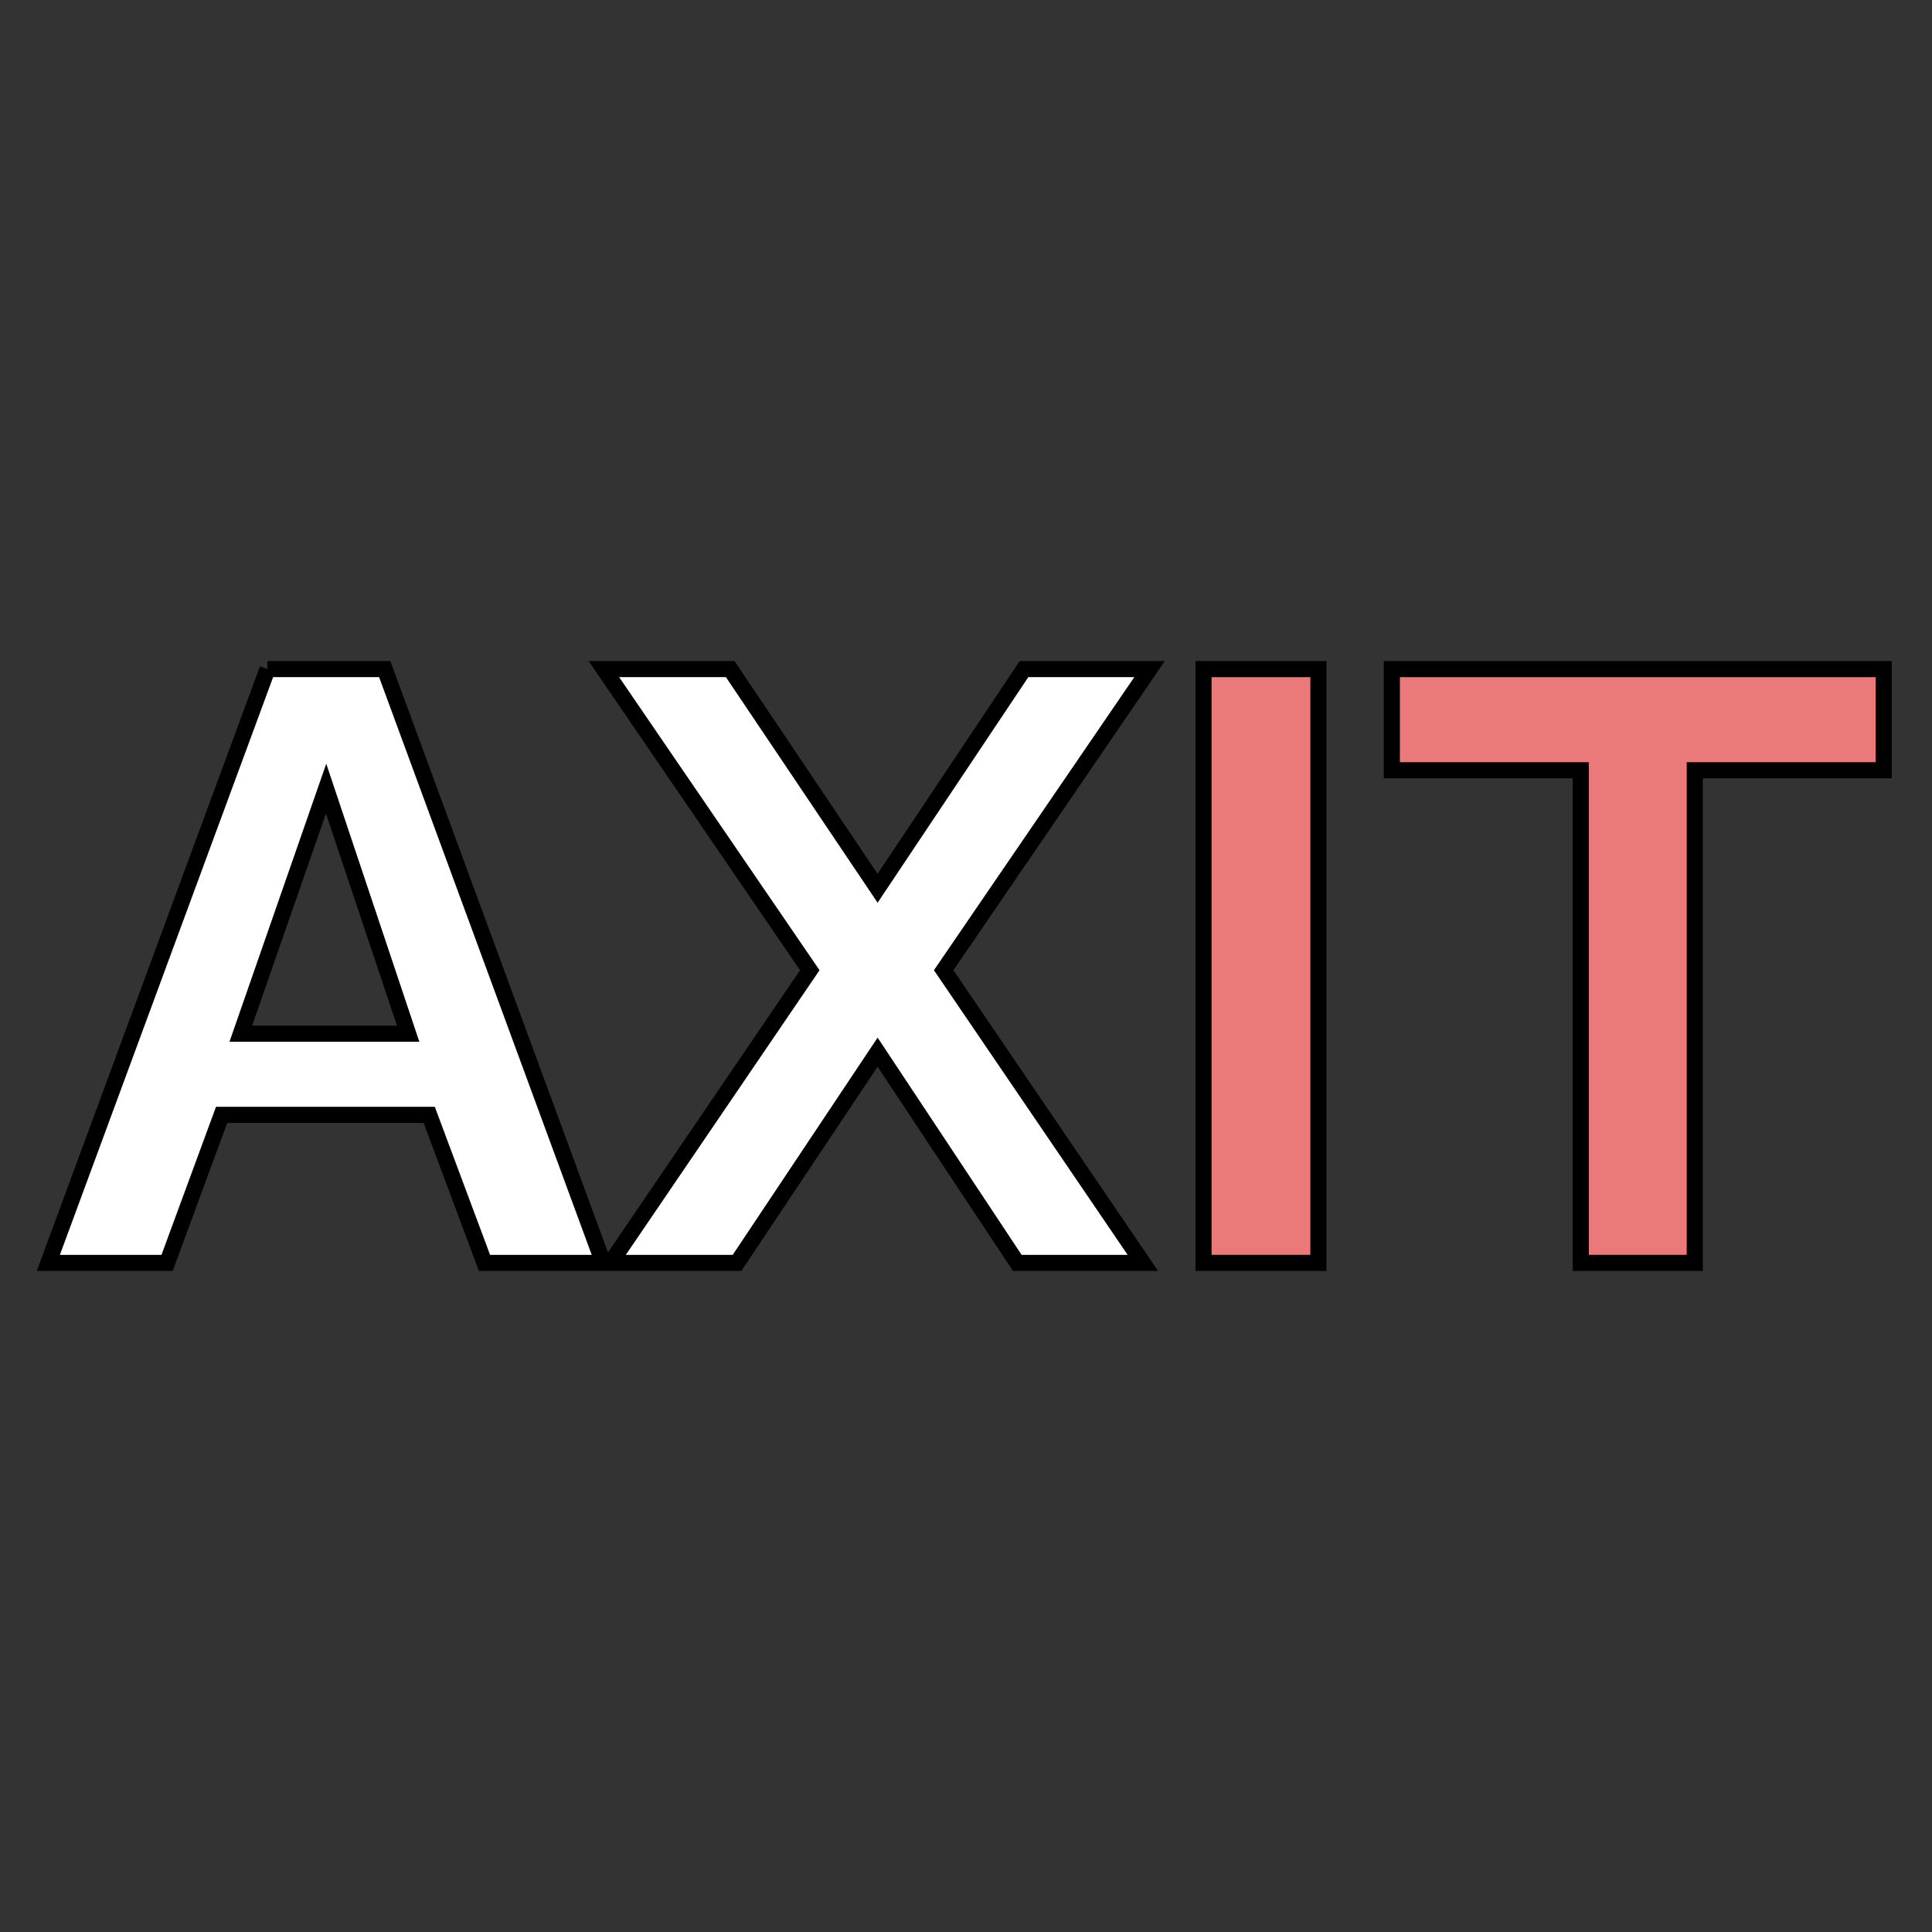 <svg width="120" height="120" xmlns="http://www.w3.org/2000/svg" fill="none" style="background-color: black">

 <rect width="100%" height="100%" fill="#333333" stroke="none"/>

 <g>
  <title>Layer 1</title>
  <g stroke="null" id="svg_3">
   <path stroke="null" id="svg_1" fill="#fff" d="m16.613,41.559l7.283,0l13.573,36.882l-7.376,0l-3.433,-9.194l-12.895,0l-3.386,9.194l-7.376,0l13.613,-36.882zm8.738,22.646l-5.096,-15.222l-5.298,15.222l10.394,0zm20.004,-22.646l9.154,13.613l9.093,-13.613l7.799,0l-12.788,18.703l12.372,18.18l-7.799,0l-8.677,-13.09l-8.731,13.09l-7.853,0l12.372,-18.18l-12.788,-18.703l7.846,0z"/>
   <path stroke="null" id="svg_2" fill="#EC7979" d="m74.753,78.441l0,-36.882l7.135,0l0,36.882l-7.135,0zm42.247,-30.599l-11.735,0l0,30.599l-7.081,0l0,-30.599l-11.735,0l0,-6.283l30.552,0l0,6.283z"/>
  </g>
 </g>
</svg>